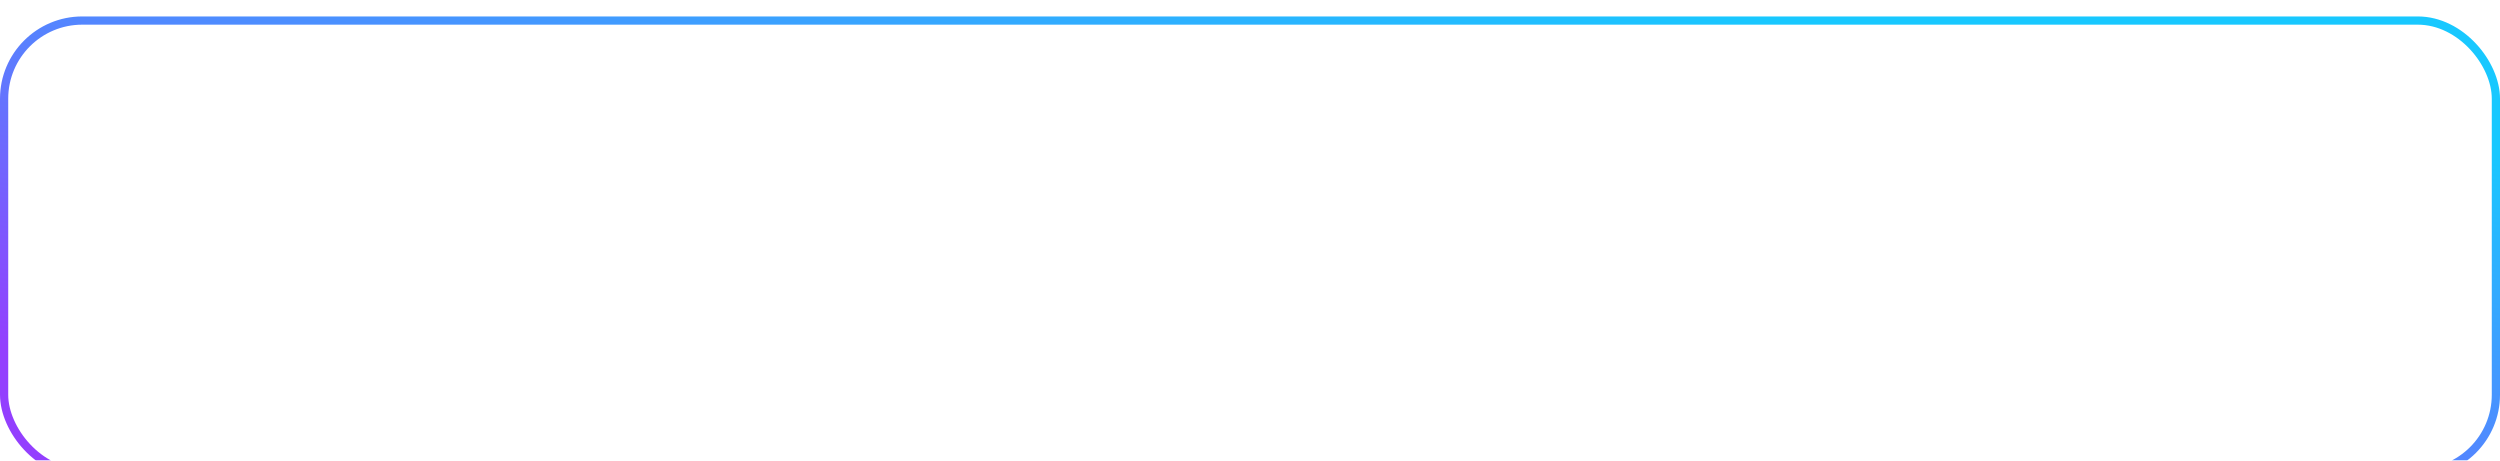 <svg width="304" height="56" viewBox="0 0 304 56" fill="none" xmlns="http://www.w3.org/2000/svg">
<g filter="url(#filter0_bii_18_638)">
<rect x="0.5" y="0.5" width="303" height="55" rx="9.5" stroke="url(#paint0_linear_18_638)"/>
</g>
<defs>
<filter id="filter0_bii_18_638" x="-40" y="-40" width="384" height="136" filterUnits="userSpaceOnUse" color-interpolation-filters="sRGB">
<feFlood flood-opacity="0" result="BackgroundImageFix"/>
<feGaussianBlur in="BackgroundImage" stdDeviation="20"/>
<feComposite in2="SourceAlpha" operator="in" result="effect1_backgroundBlur_18_638"/>
<feBlend mode="normal" in="SourceGraphic" in2="effect1_backgroundBlur_18_638" result="shape"/>
<feColorMatrix in="SourceAlpha" type="matrix" values="0 0 0 0 0 0 0 0 0 0 0 0 0 0 0 0 0 0 127 0" result="hardAlpha"/>
<feOffset dy="2"/>
<feGaussianBlur stdDeviation="1"/>
<feComposite in2="hardAlpha" operator="arithmetic" k2="-1" k3="1"/>
<feColorMatrix type="matrix" values="0 0 0 0 1 0 0 0 0 1 0 0 0 0 1 0 0 0 0.15 0"/>
<feBlend mode="normal" in2="shape" result="effect2_innerShadow_18_638"/>
<feColorMatrix in="SourceAlpha" type="matrix" values="0 0 0 0 0 0 0 0 0 0 0 0 0 0 0 0 0 0 127 0" result="hardAlpha"/>
<feOffset/>
<feGaussianBlur stdDeviation="15"/>
<feComposite in2="hardAlpha" operator="arithmetic" k2="-1" k3="1"/>
<feColorMatrix type="matrix" values="0 0 0 0 1 0 0 0 0 1 0 0 0 0 1 0 0 0 0.05 0"/>
<feBlend mode="normal" in2="effect2_innerShadow_18_638" result="effect3_innerShadow_18_638"/>
</filter>
<linearGradient id="paint0_linear_18_638" x1="245.882" y1="5.971" x2="231.723" y2="82.833" gradientUnits="userSpaceOnUse">
<stop stop-color="#18C8FF"/>
<stop offset="1" stop-color="#933FFE"/>
</linearGradient>
</defs>
</svg>
